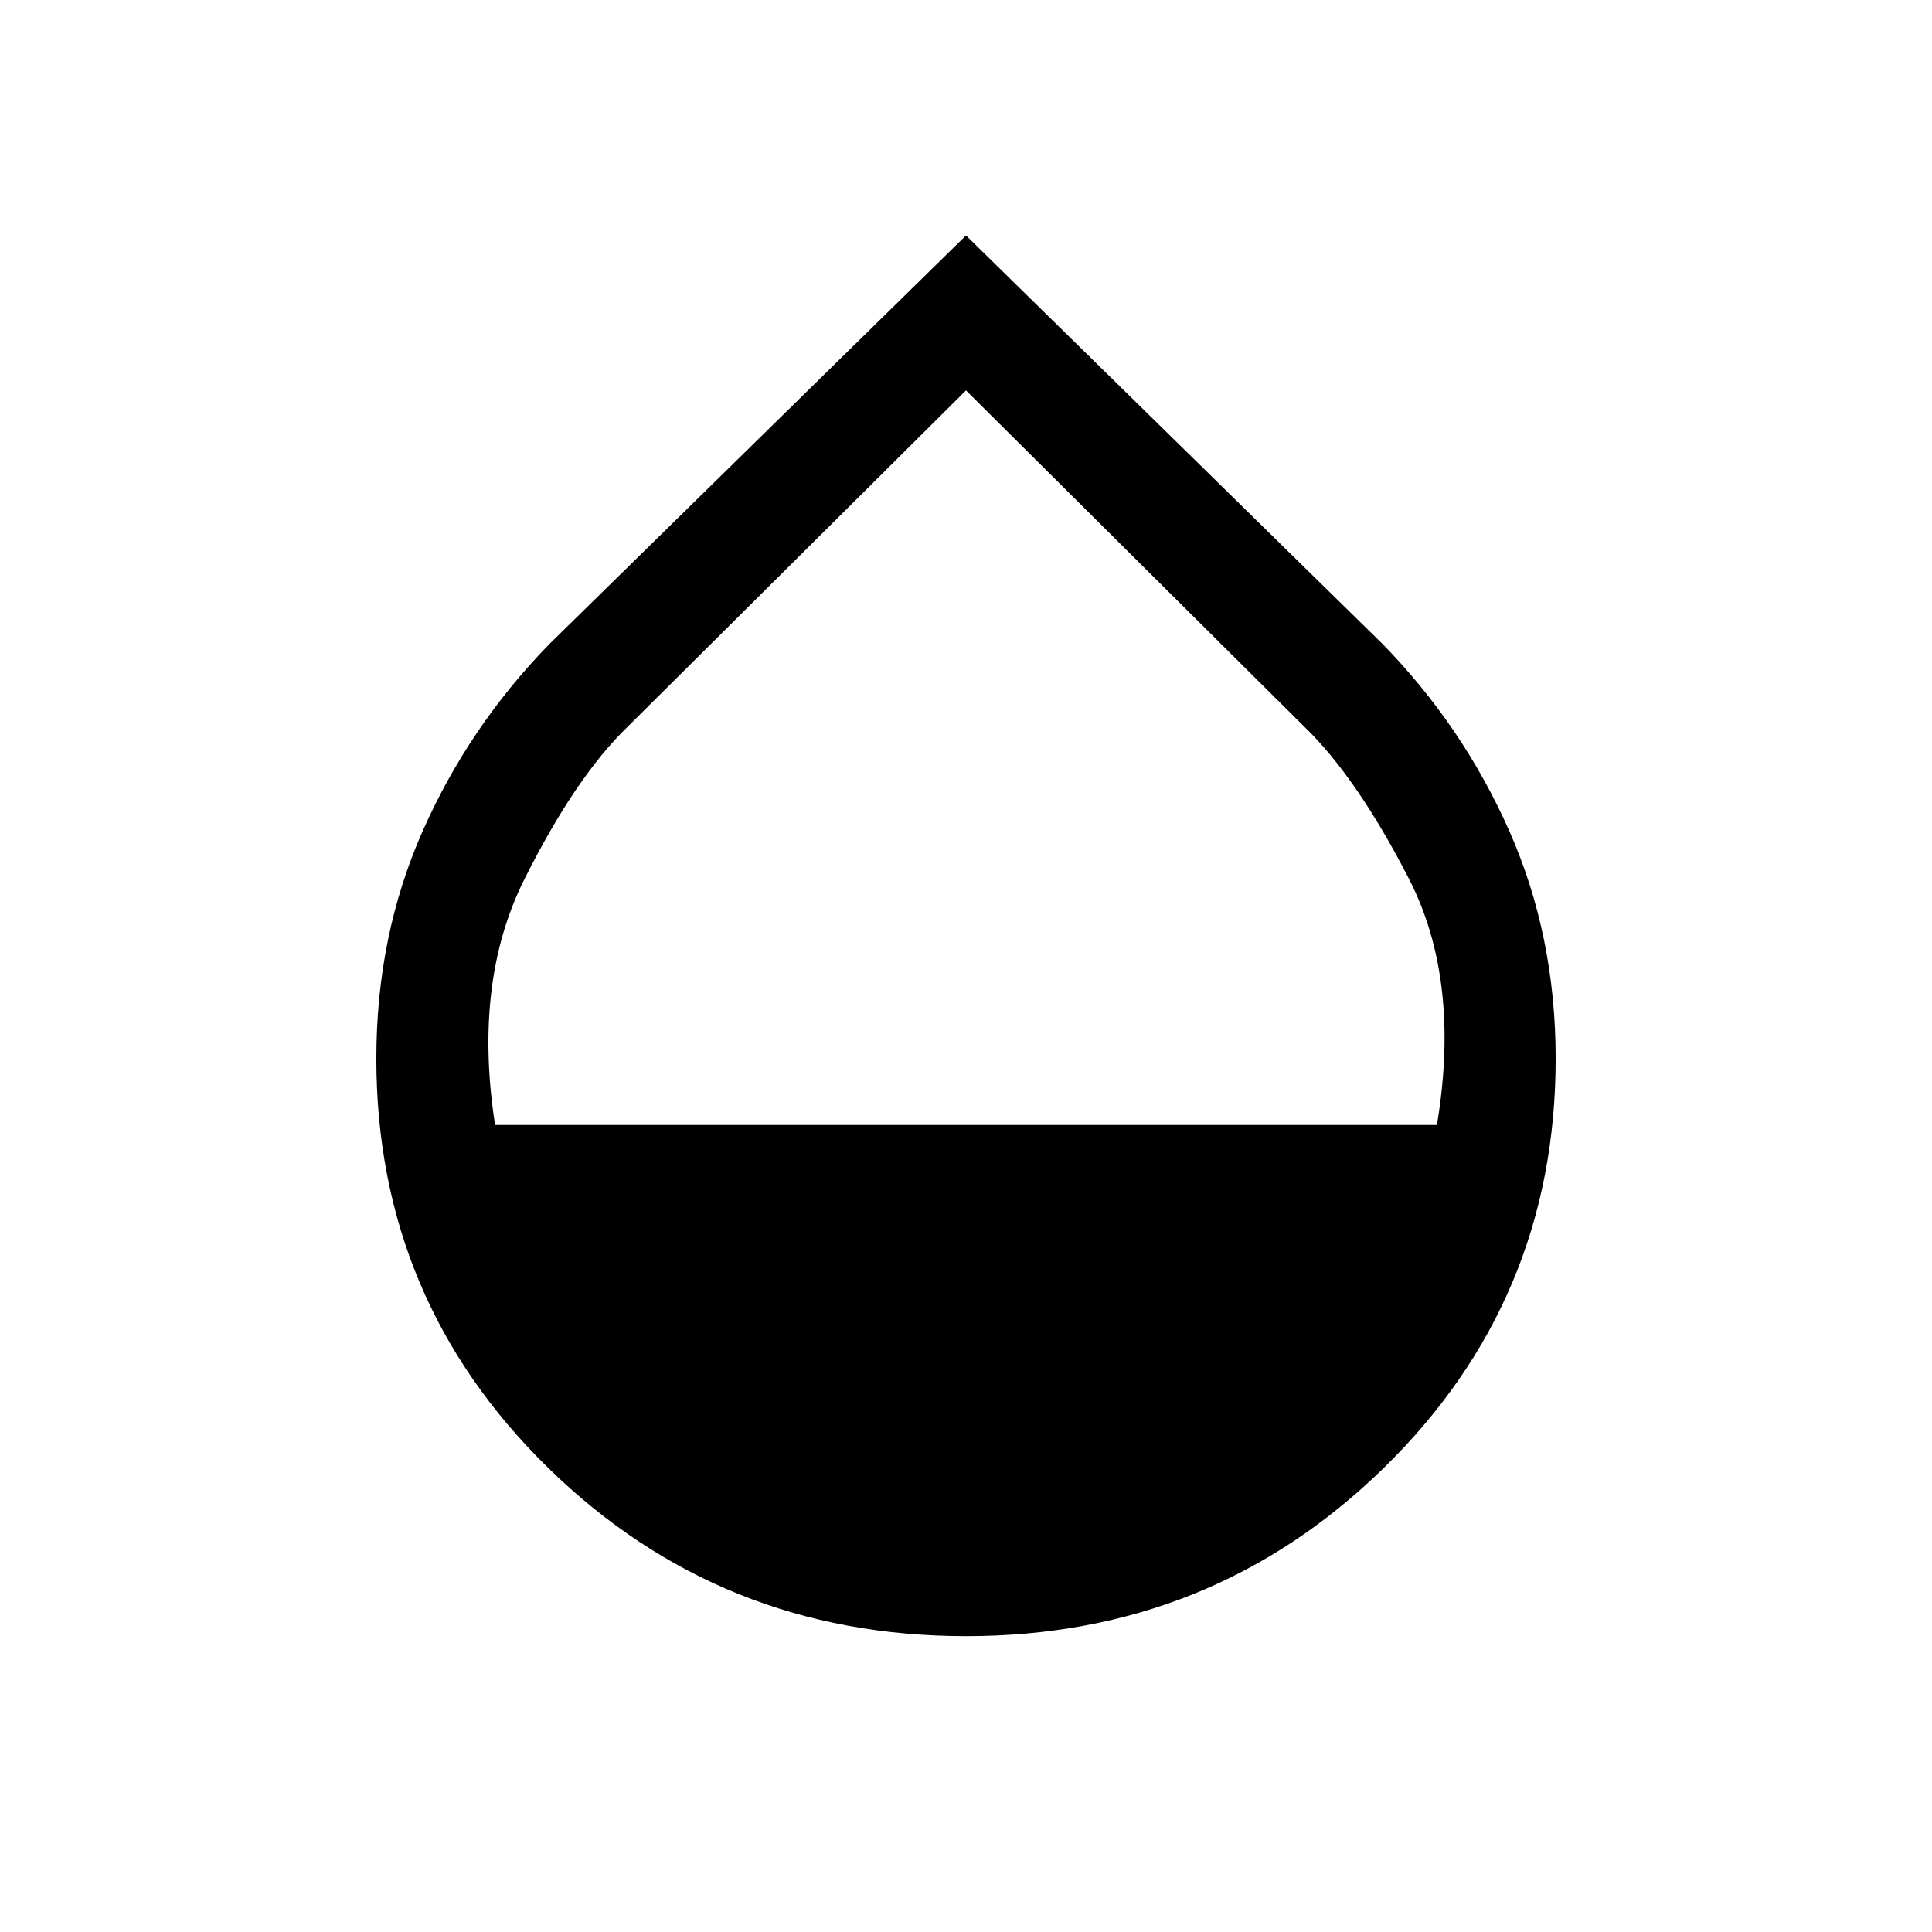 <svg xmlns="http://www.w3.org/2000/svg" height="24" width="24"><path d="M12 20.325Q8.95 20.325 6.812 18.237Q4.675 16.15 4.675 13.15Q4.675 11.625 5.25 10.325Q5.825 9.025 6.825 8L12 2.925L17.175 8Q18.175 9.025 18.75 10.325Q19.325 11.625 19.325 13.15Q19.325 16.15 17.188 18.237Q15.05 20.325 12 20.325ZM6.15 13.975H17.85Q18.15 12.175 17.5 10.912Q16.85 9.65 16.2 9.025L12 4.85L7.8 9.025Q7.15 9.65 6.513 10.925Q5.875 12.2 6.15 13.975Z"/></svg>